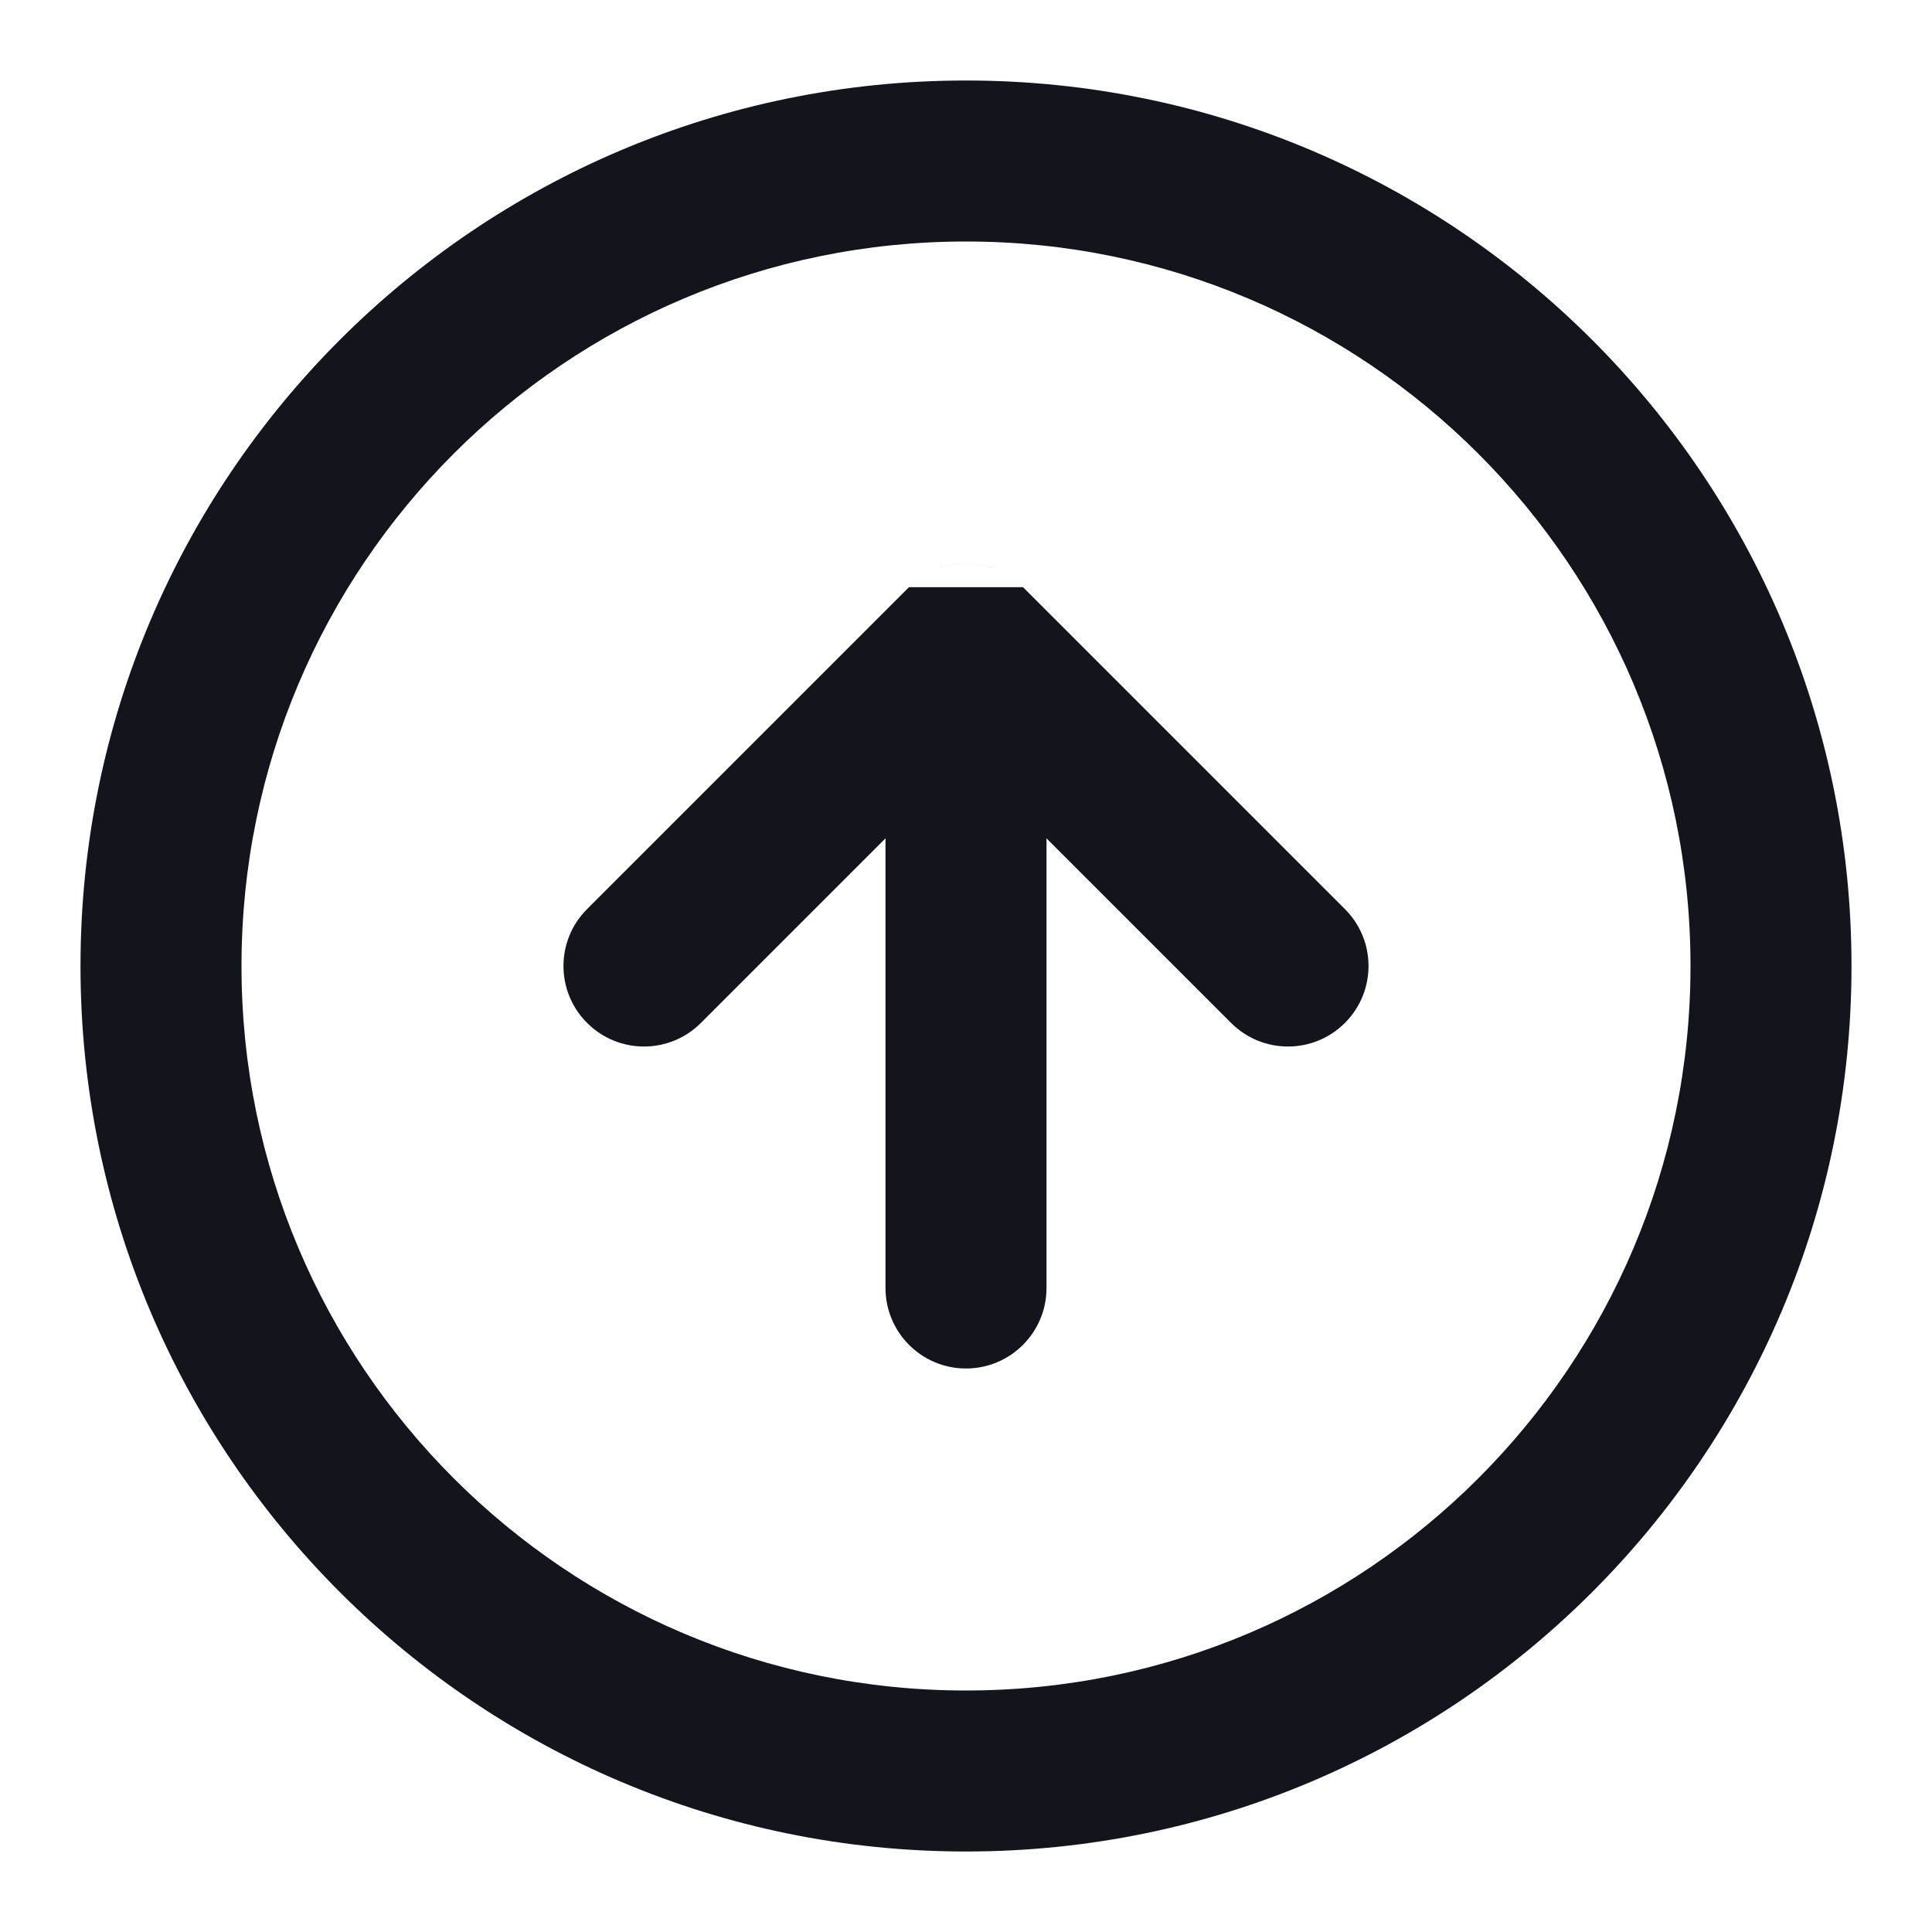 <svg width="24" height="24" viewBox="0 0 24 24" fill="none" xmlns="http://www.w3.org/2000/svg">
<path d="M12.708 7.294L16.707 11.293C17.098 11.683 17.098 12.317 16.707 12.707C16.317 13.098 15.683 13.098 15.293 12.707L13 10.414V16C13 16.552 12.552 17 12 17C11.448 17 11 16.552 11 16V10.414L8.707 12.707C8.317 13.098 7.683 13.098 7.293 12.707C6.902 12.317 6.902 11.683 7.293 11.293L11.292 7.294" fill="#14141C"/>
<path d="M11.617 7.076C11.862 6.975 12.138 6.975 12.383 7.076C12.265 7.027 12.136 7 12 7C11.864 7 11.735 7.027 11.617 7.076Z" fill="#14141C"/>
<path d="M12.708 7.294C12.706 7.291 12.703 7.289 12.7 7.286L12.708 7.294Z" fill="#14141C"/>
<path fill-rule="evenodd" clip-rule="evenodd" d="M1 12C1 5.925 5.925 1 12 1C18.075 1 23 5.925 23 12C23 18.075 18.075 23 12 23C5.925 23 1 18.075 1 12ZM12 3C7.029 3 3 7.029 3 12C3 16.971 7.029 21 12 21C16.971 21 21 16.971 21 12C21 7.029 16.971 3 12 3Z" fill="#14141C"/>
</svg>
